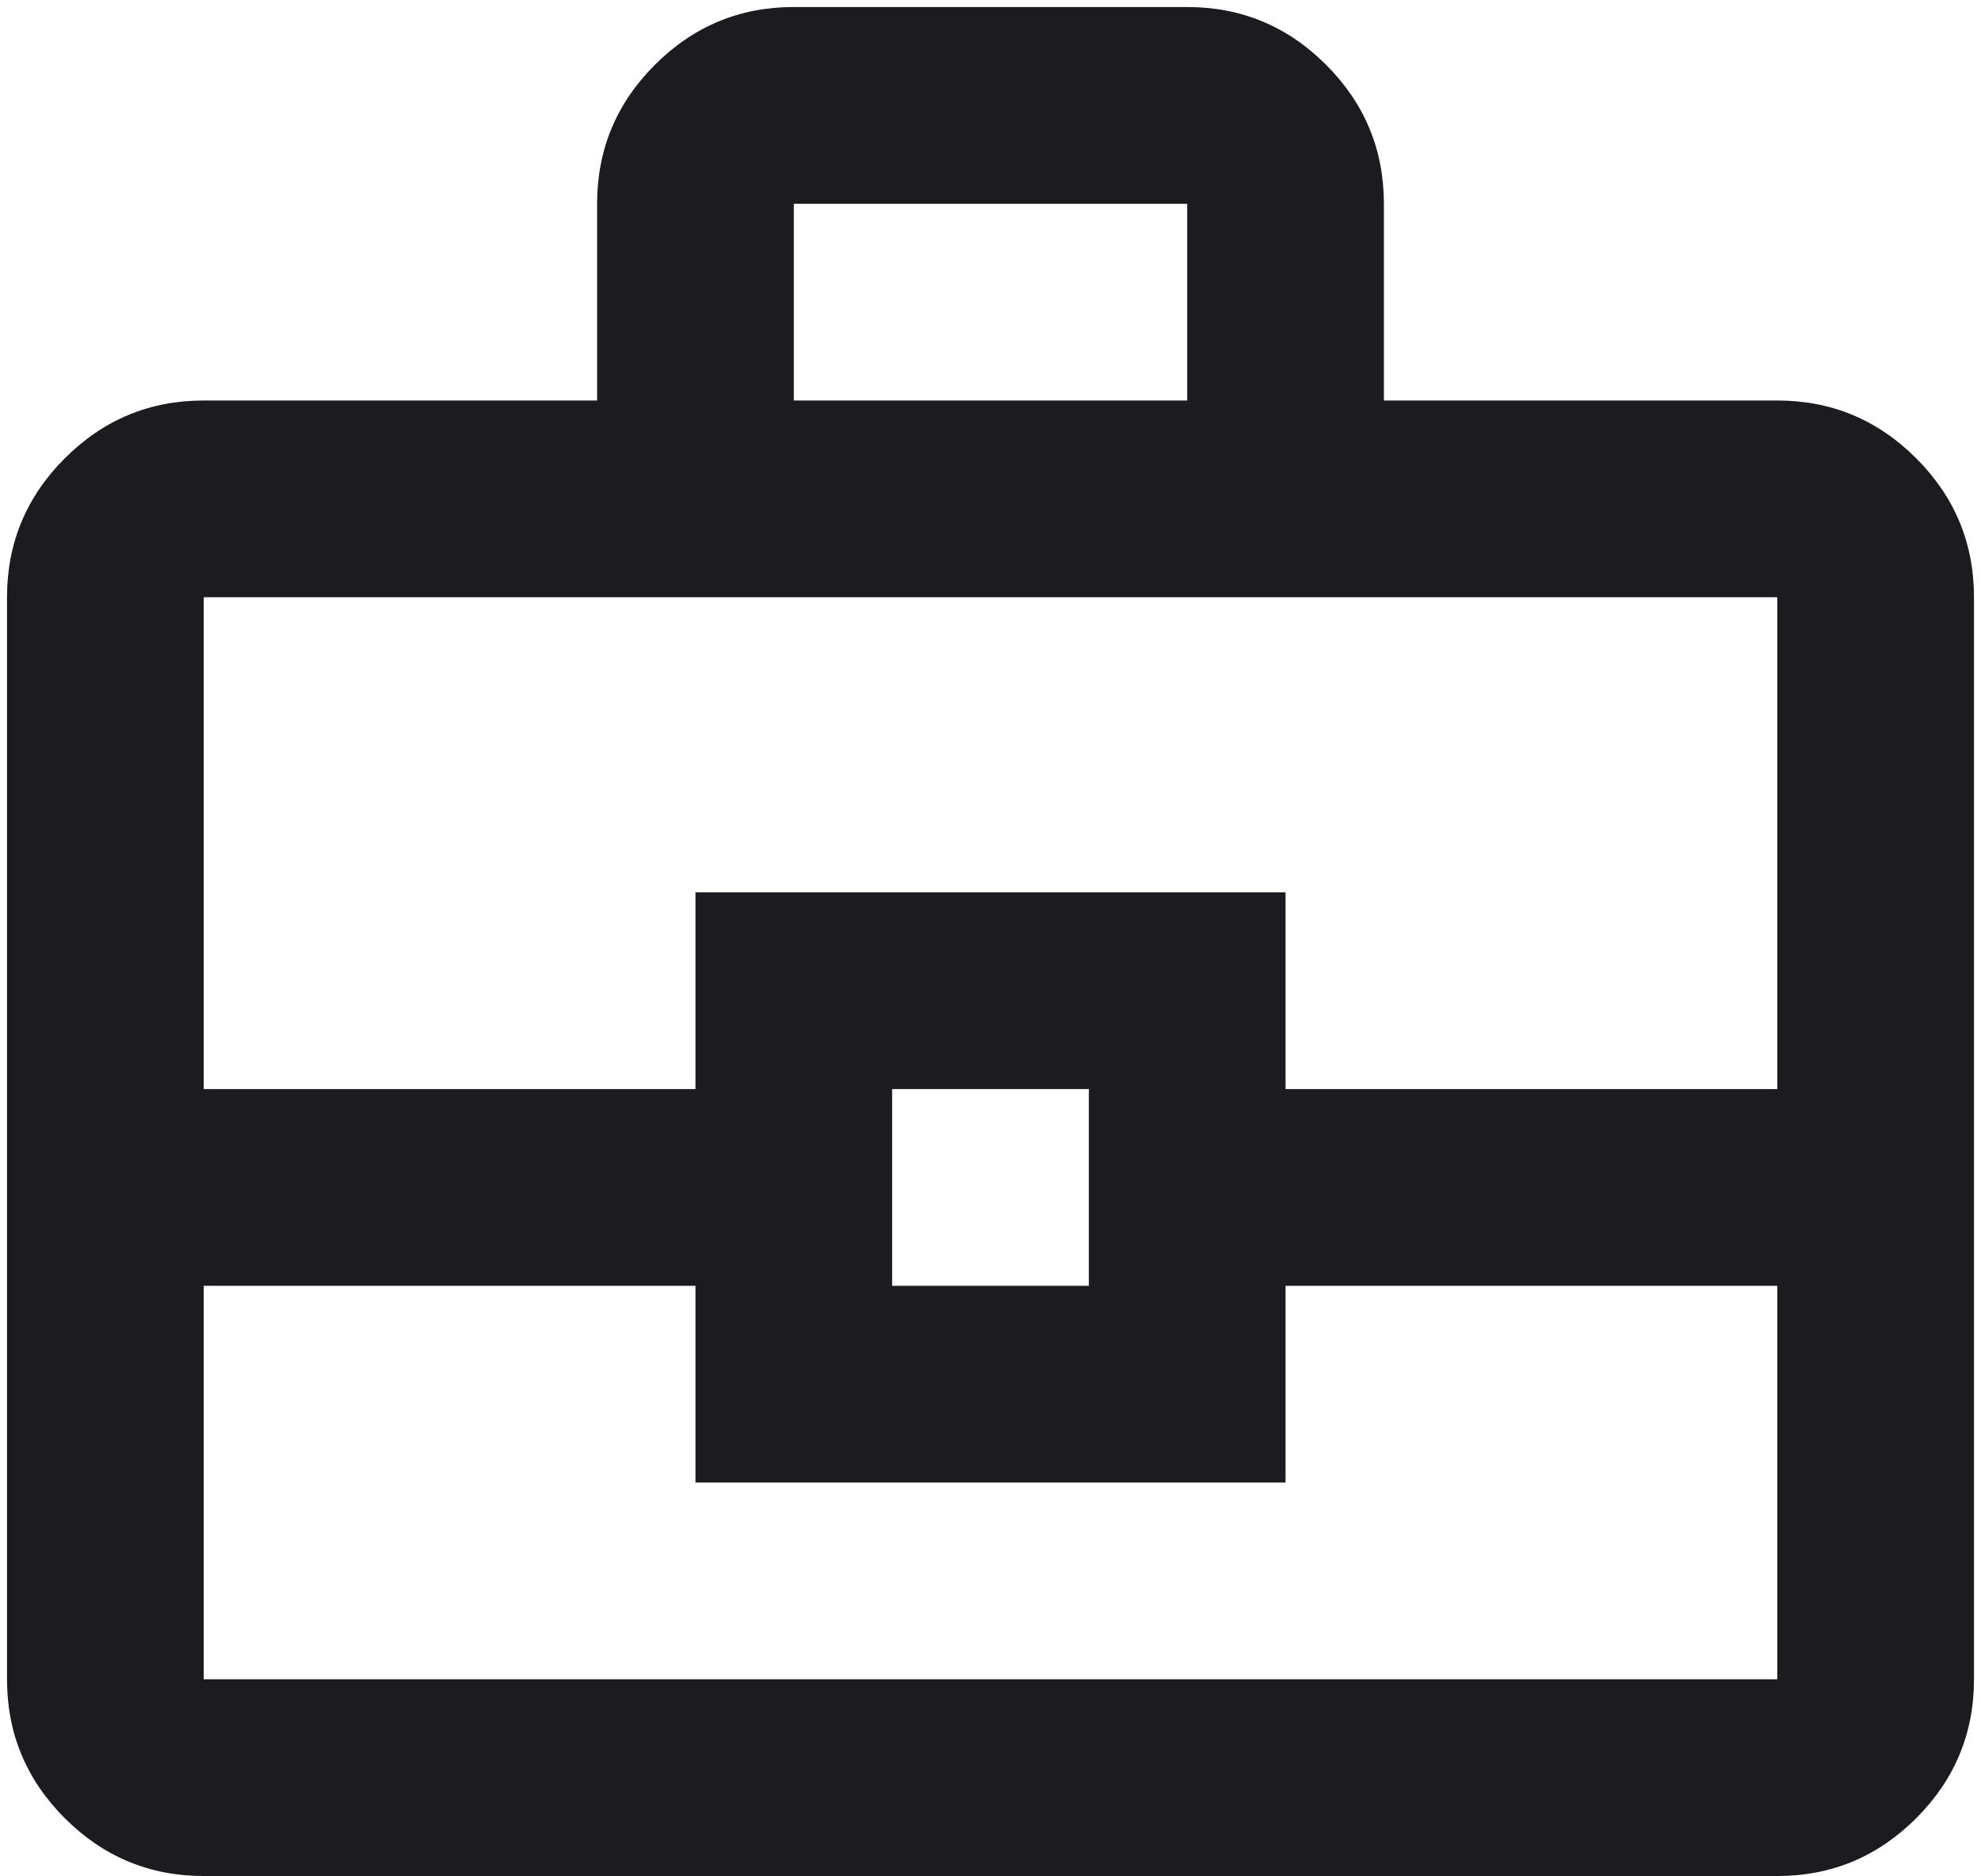 <svg width="94" height="89" viewBox="0 0 94 89" fill="none" xmlns="http://www.w3.org/2000/svg">
<path d="M9.667 89C7.1 89 4.903 88.086 3.075 86.258C1.247 84.431 0.333 82.233 0.333 79.667V28.333C0.333 25.767 1.247 23.57 3.075 21.742C4.903 19.914 7.1 19 9.667 19H28.333V9.667C28.333 7.1 29.247 4.903 31.075 3.075C32.903 1.247 35.1 0.333 37.667 0.333H56.333C58.9 0.333 61.097 1.247 62.925 3.075C64.753 4.903 65.667 7.1 65.667 9.667V19H84.333C86.9 19 89.097 19.914 90.925 21.742C92.753 23.57 93.667 25.767 93.667 28.333V79.667C93.667 82.233 92.753 84.431 90.925 86.258C89.097 88.086 86.9 89 84.333 89H9.667ZM37.667 19H56.333V9.667H37.667V19ZM84.333 61H61V70.333H33V61H9.667V79.667H84.333V61ZM42.333 61H51.667V51.667H42.333V61ZM9.667 51.667H33V42.333H61V51.667H84.333V28.333H9.667V51.667Z" fill="#1C1B1F"/>
</svg>
